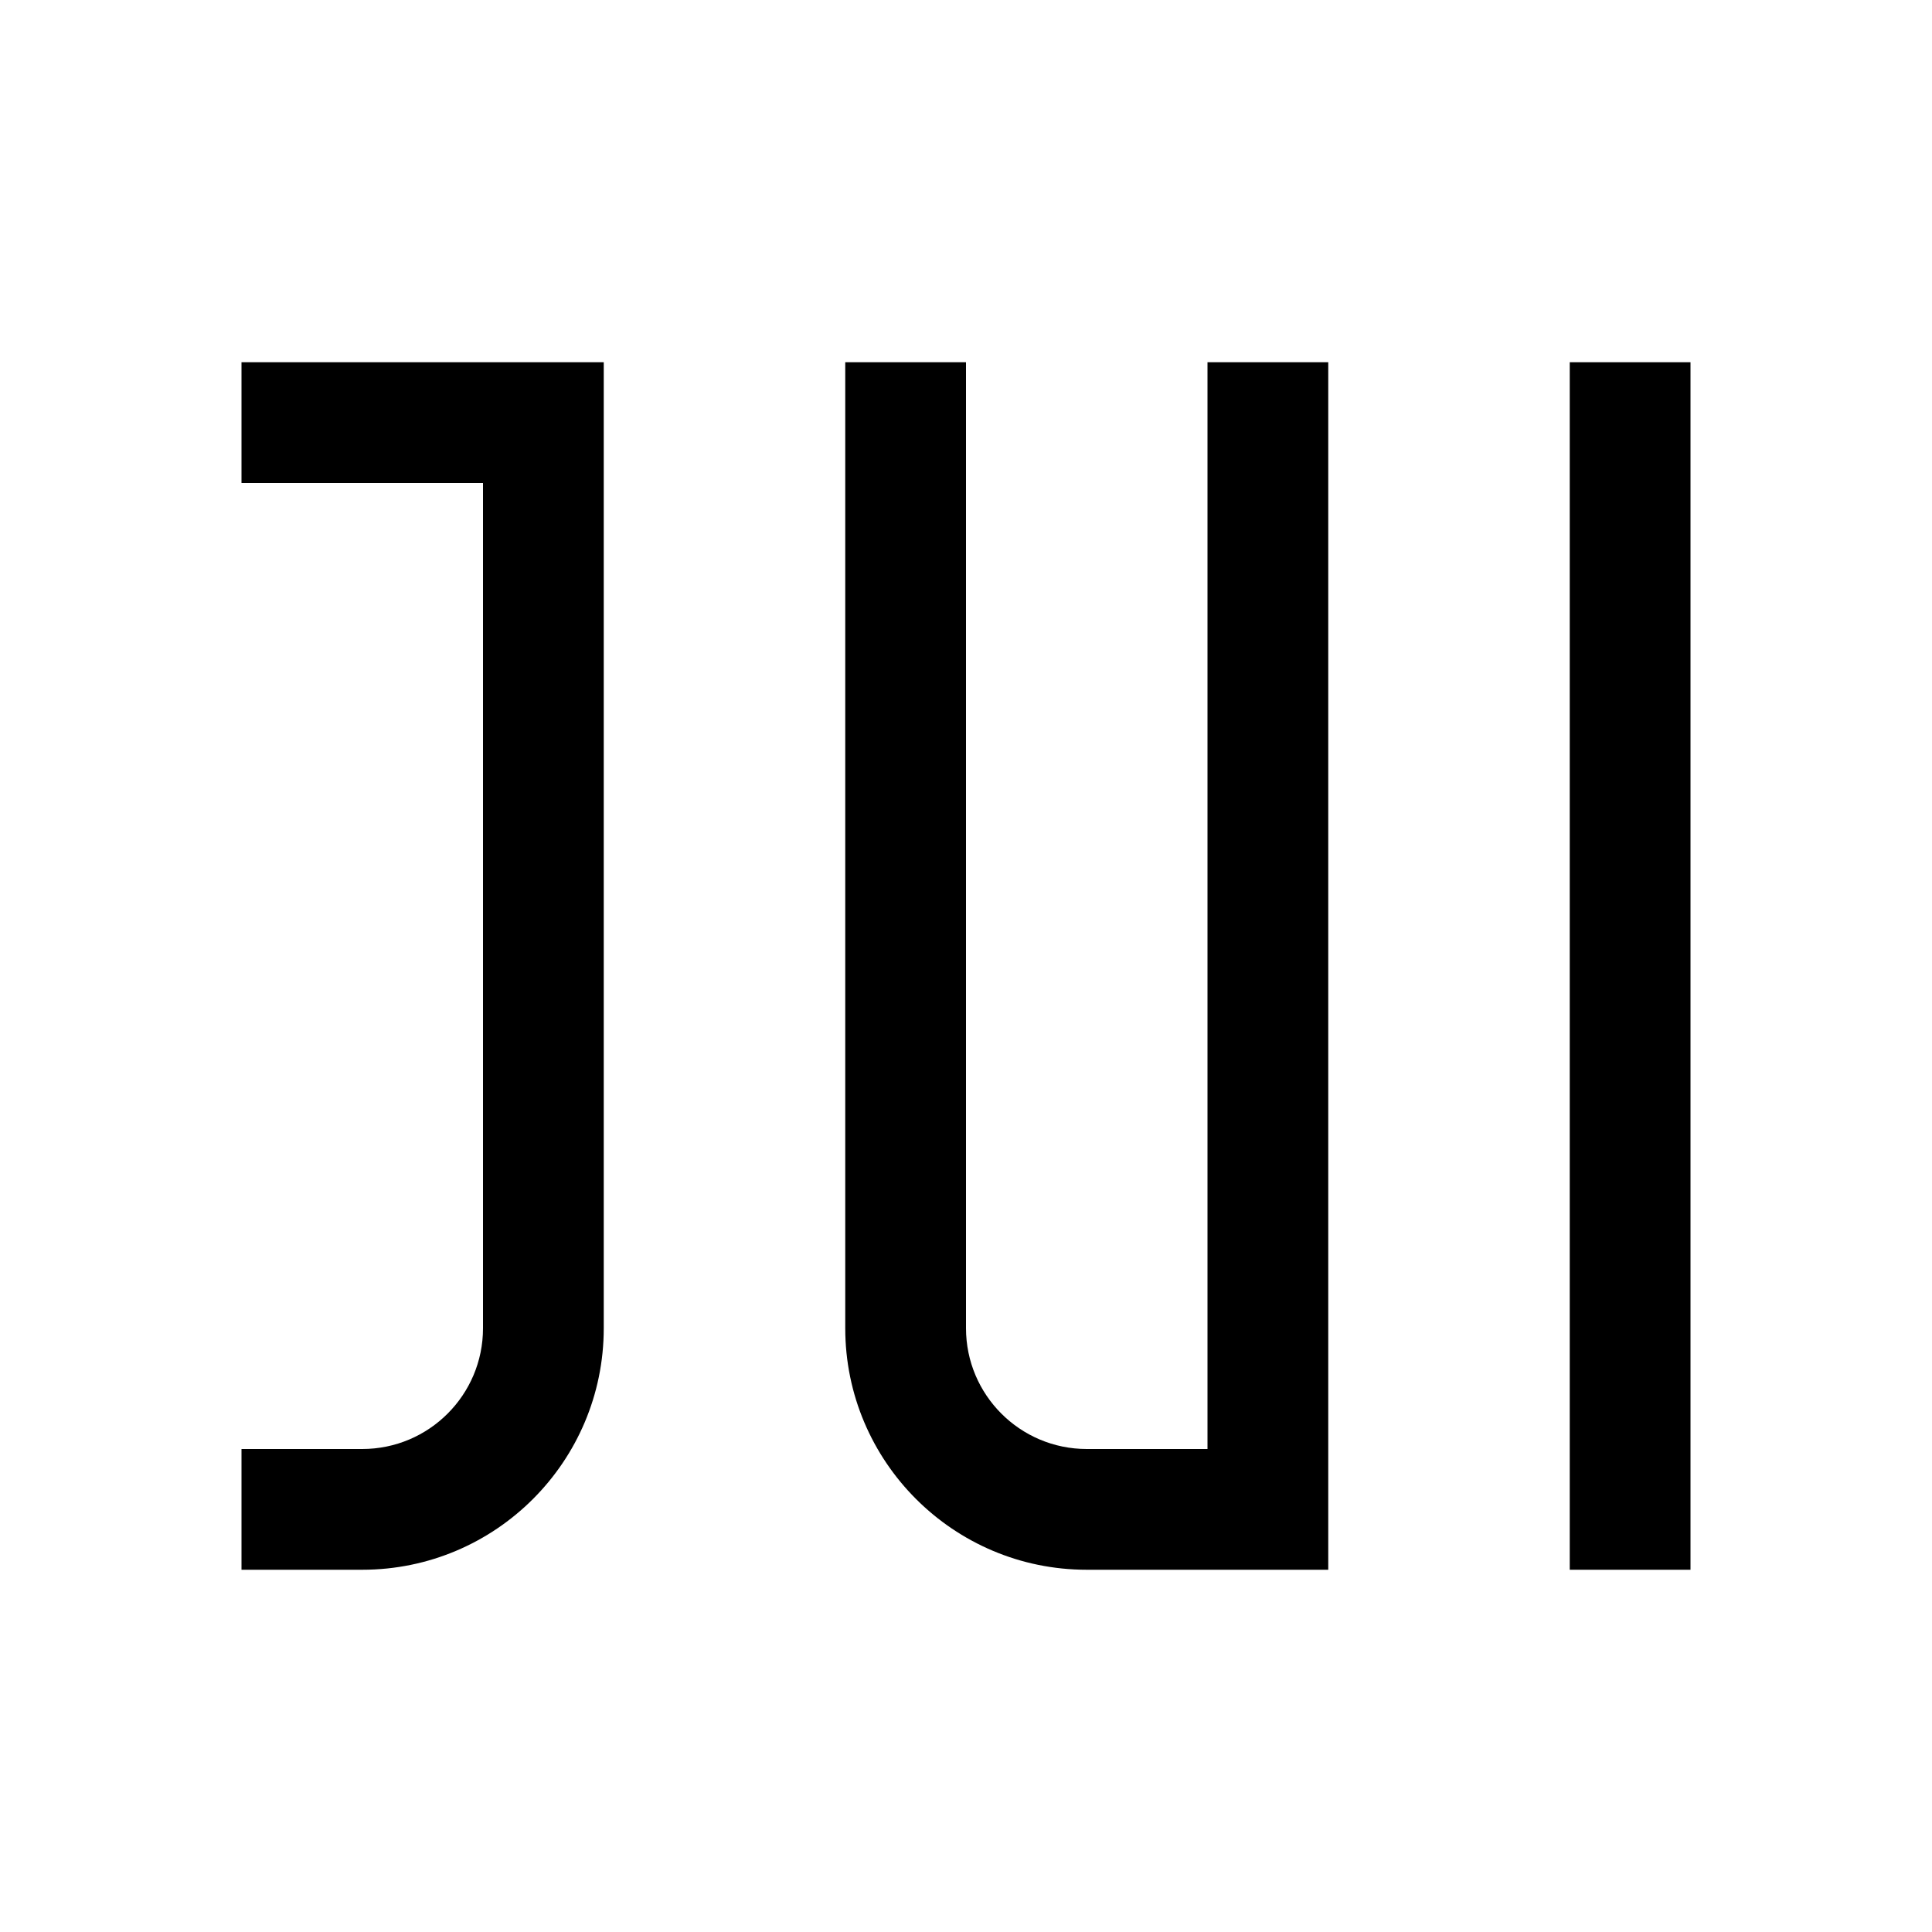 <?xml version="1.0" encoding="utf-8"?>
<!-- Generator: Adobe Illustrator 16.0.0, SVG Export Plug-In . SVG Version: 6.00 Build 0)  -->
<!DOCTYPE svg PUBLIC "-//W3C//DTD SVG 1.1//EN" "http://www.w3.org/Graphics/SVG/1.1/DTD/svg11.dtd">
<svg version="1.1" xmlns="http://www.w3.org/2000/svg" xmlns:xlink="http://www.w3.org/1999/xlink" x="0px" y="0px" width="16px"
	 height="16px" viewBox="0 0 16 16" style="enable-background:new 0 0 16 16;" xml:space="preserve">
<style type="text/css">
<![CDATA[
	.st0{display:inline;fill:#384047;}
	.st1{display:inline;}
	.st2{fill:#384047;}
	.st3{display:none;}
]]>
</style>
<g id="Bold" class="st3">
	<g class="st1">
		<g>
			<path d="M3,3c1.104,0,2,0.896,2,2v6c0,1.104-0.896,2-2,2H2v-2h1V5H2V3H3z"/>
			<rect x="2" y="3" width="3" height="2"/>
		</g>
	</g>
	<g class="st1">
		<g>
			<path d="M9,3v8H8V3H6v8c0,1.104,0.896,2,2,2h1c0.552,0,2,0,2,0s0-1.447,0-2V3H9z"/>
		</g>
	</g>
	<rect x="12" y="3" class="st1" width="2" height="10"/>
</g>
<g id="Medium">
	<path d="M10,12H9c-0.552,0-1-0.448-1-1V3H7v8c0,1.104,0.896,2,2,2c0.552,0,2,0,2,0s0-1.447,0-2V3h-1V12z"/>
	<rect x="13" y="3" width="1" height="10"/>
	<path d="M5,4V3c0,0-0.896,0-2,0H2v1h1h1v7c0,0.552-0.448,1-1,1H2v1h1c1.104,0,2-0.896,2-2V4z"/>
</g>
</svg>
